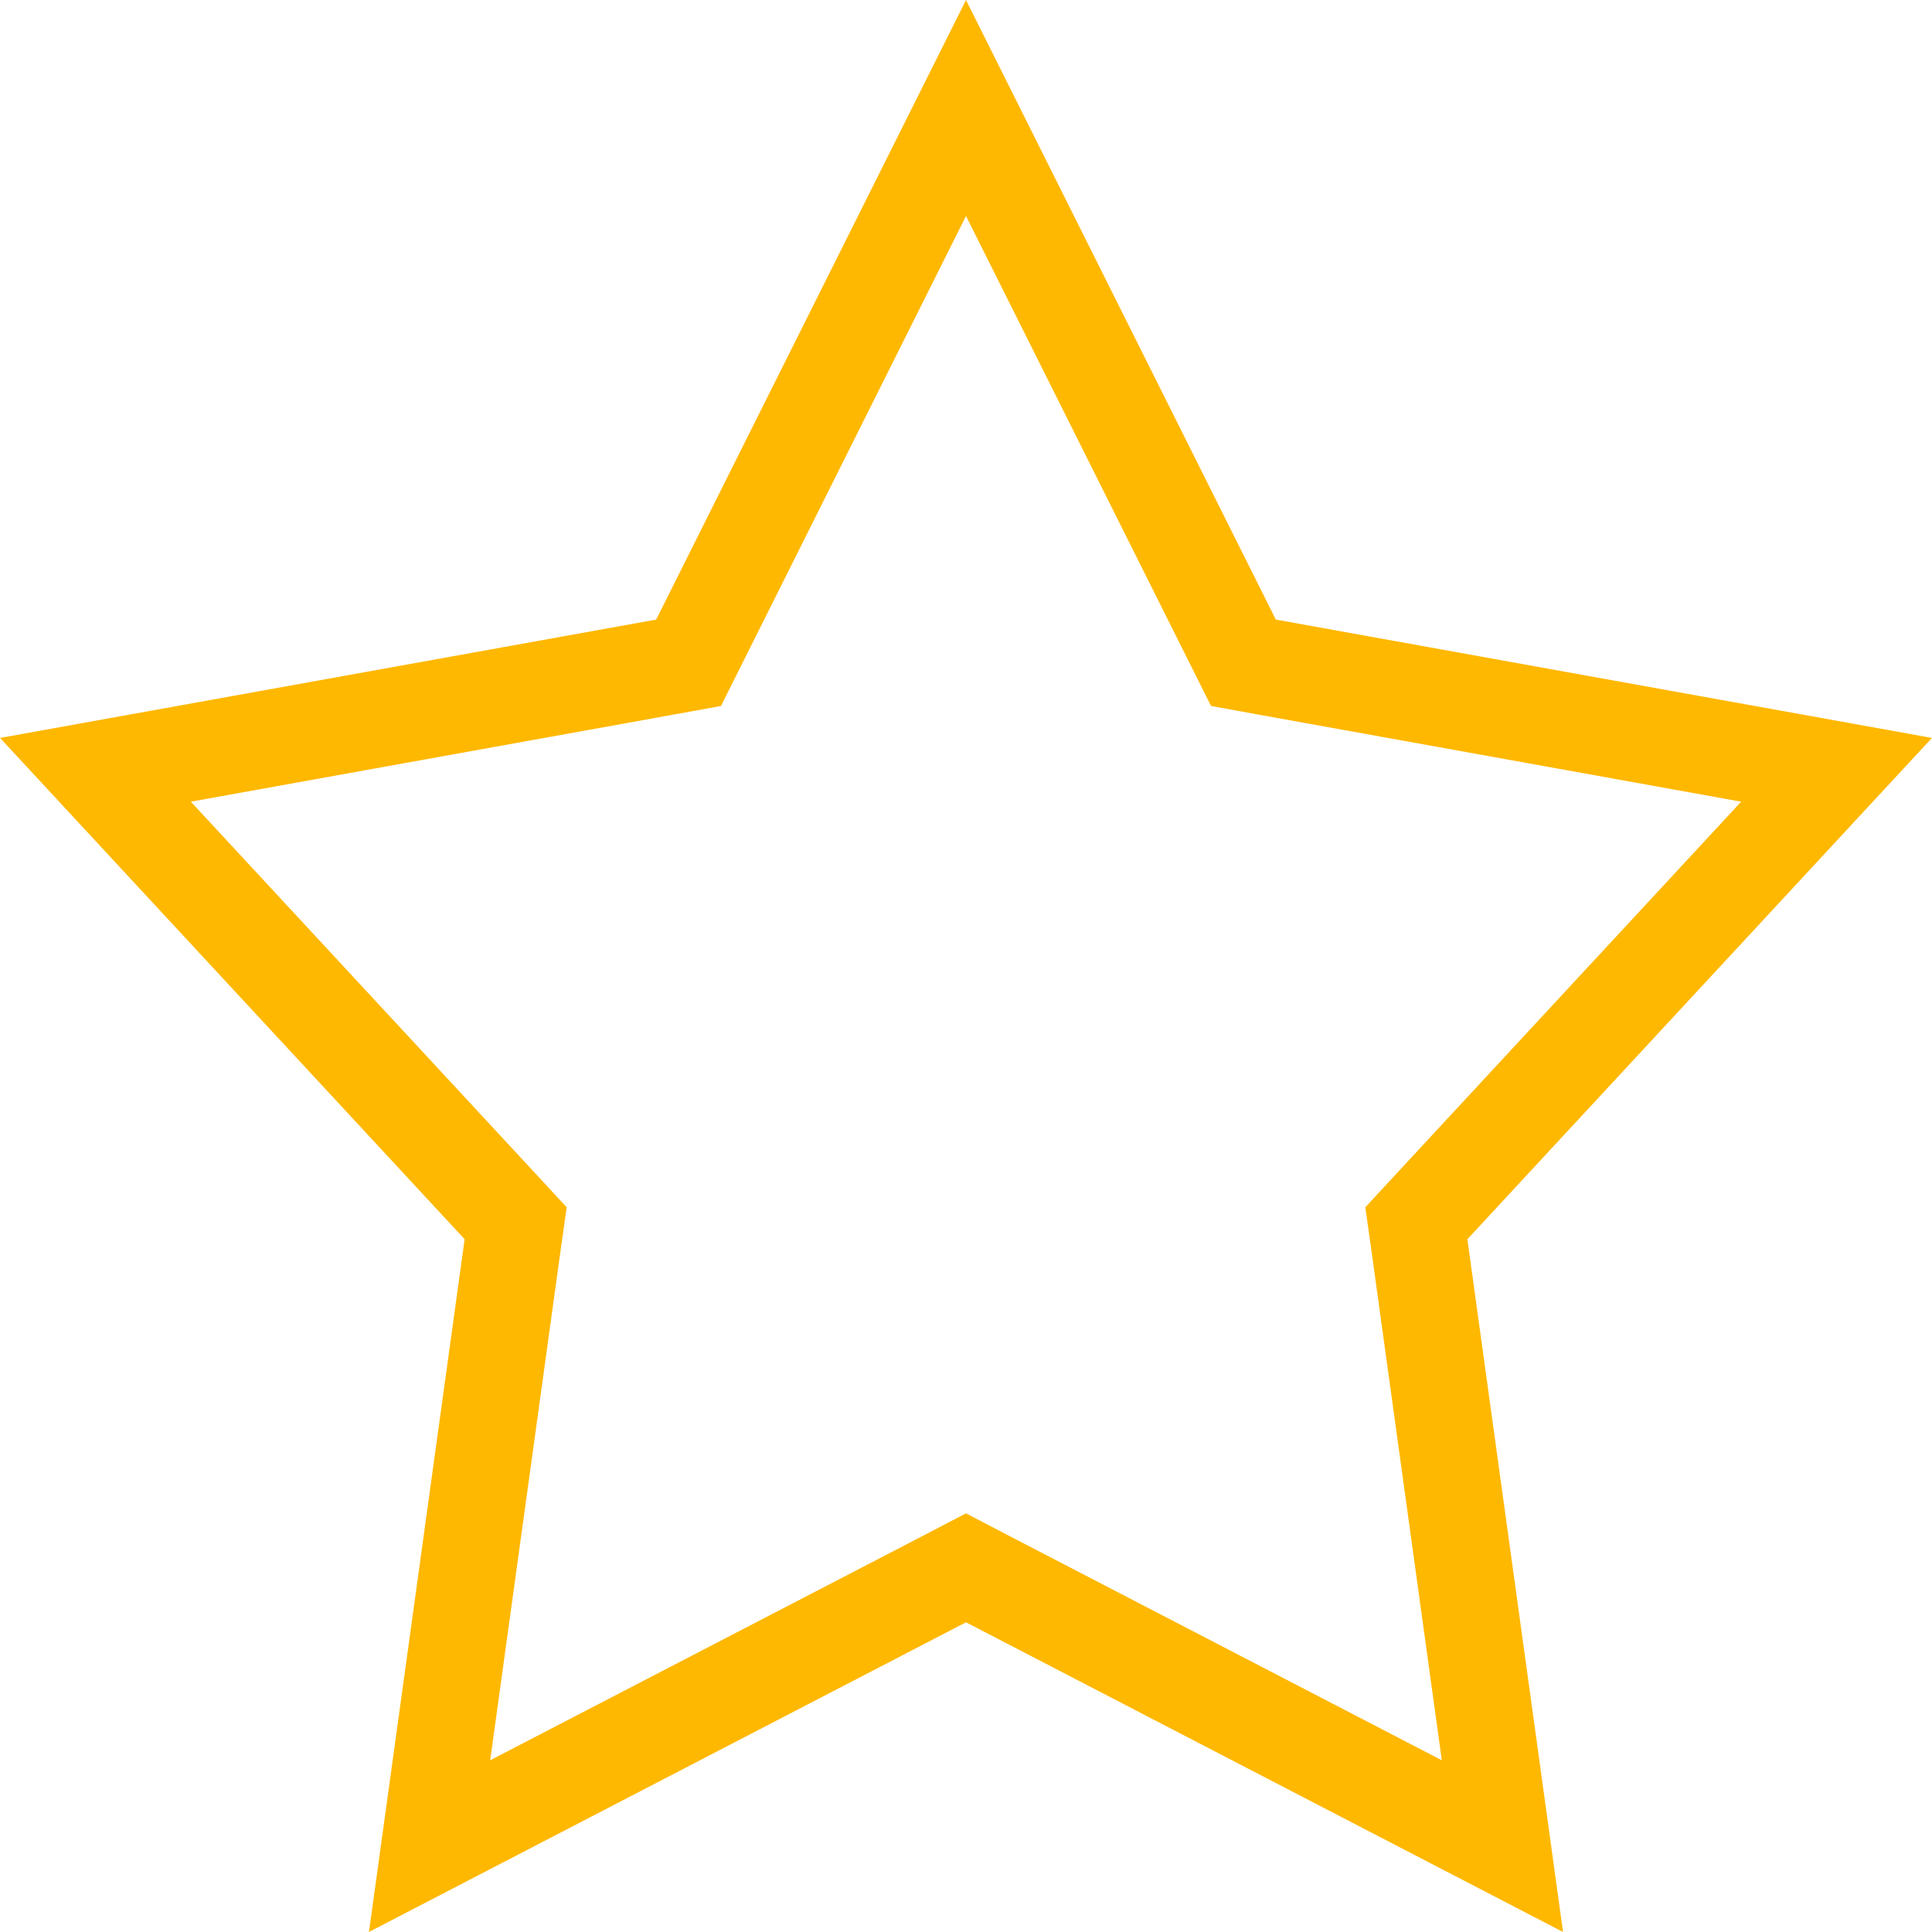 <svg width="20" height="20" viewBox="0 0 20 20" fill="none" xmlns="http://www.w3.org/2000/svg">
<path d="M10 1.118L12.76 6.637L12.872 6.861L13.119 6.906L19.012 7.969L14.823 12.489L14.662 12.663L14.695 12.897L15.553 19.111L10.23 16.35L10 16.23L9.77 16.35L4.447 19.111L5.305 12.897L5.338 12.663L5.177 12.489L0.988 7.969L6.881 6.906L7.128 6.861L7.24 6.637L10 1.118Z" stroke="#FFB800"/>
</svg>
